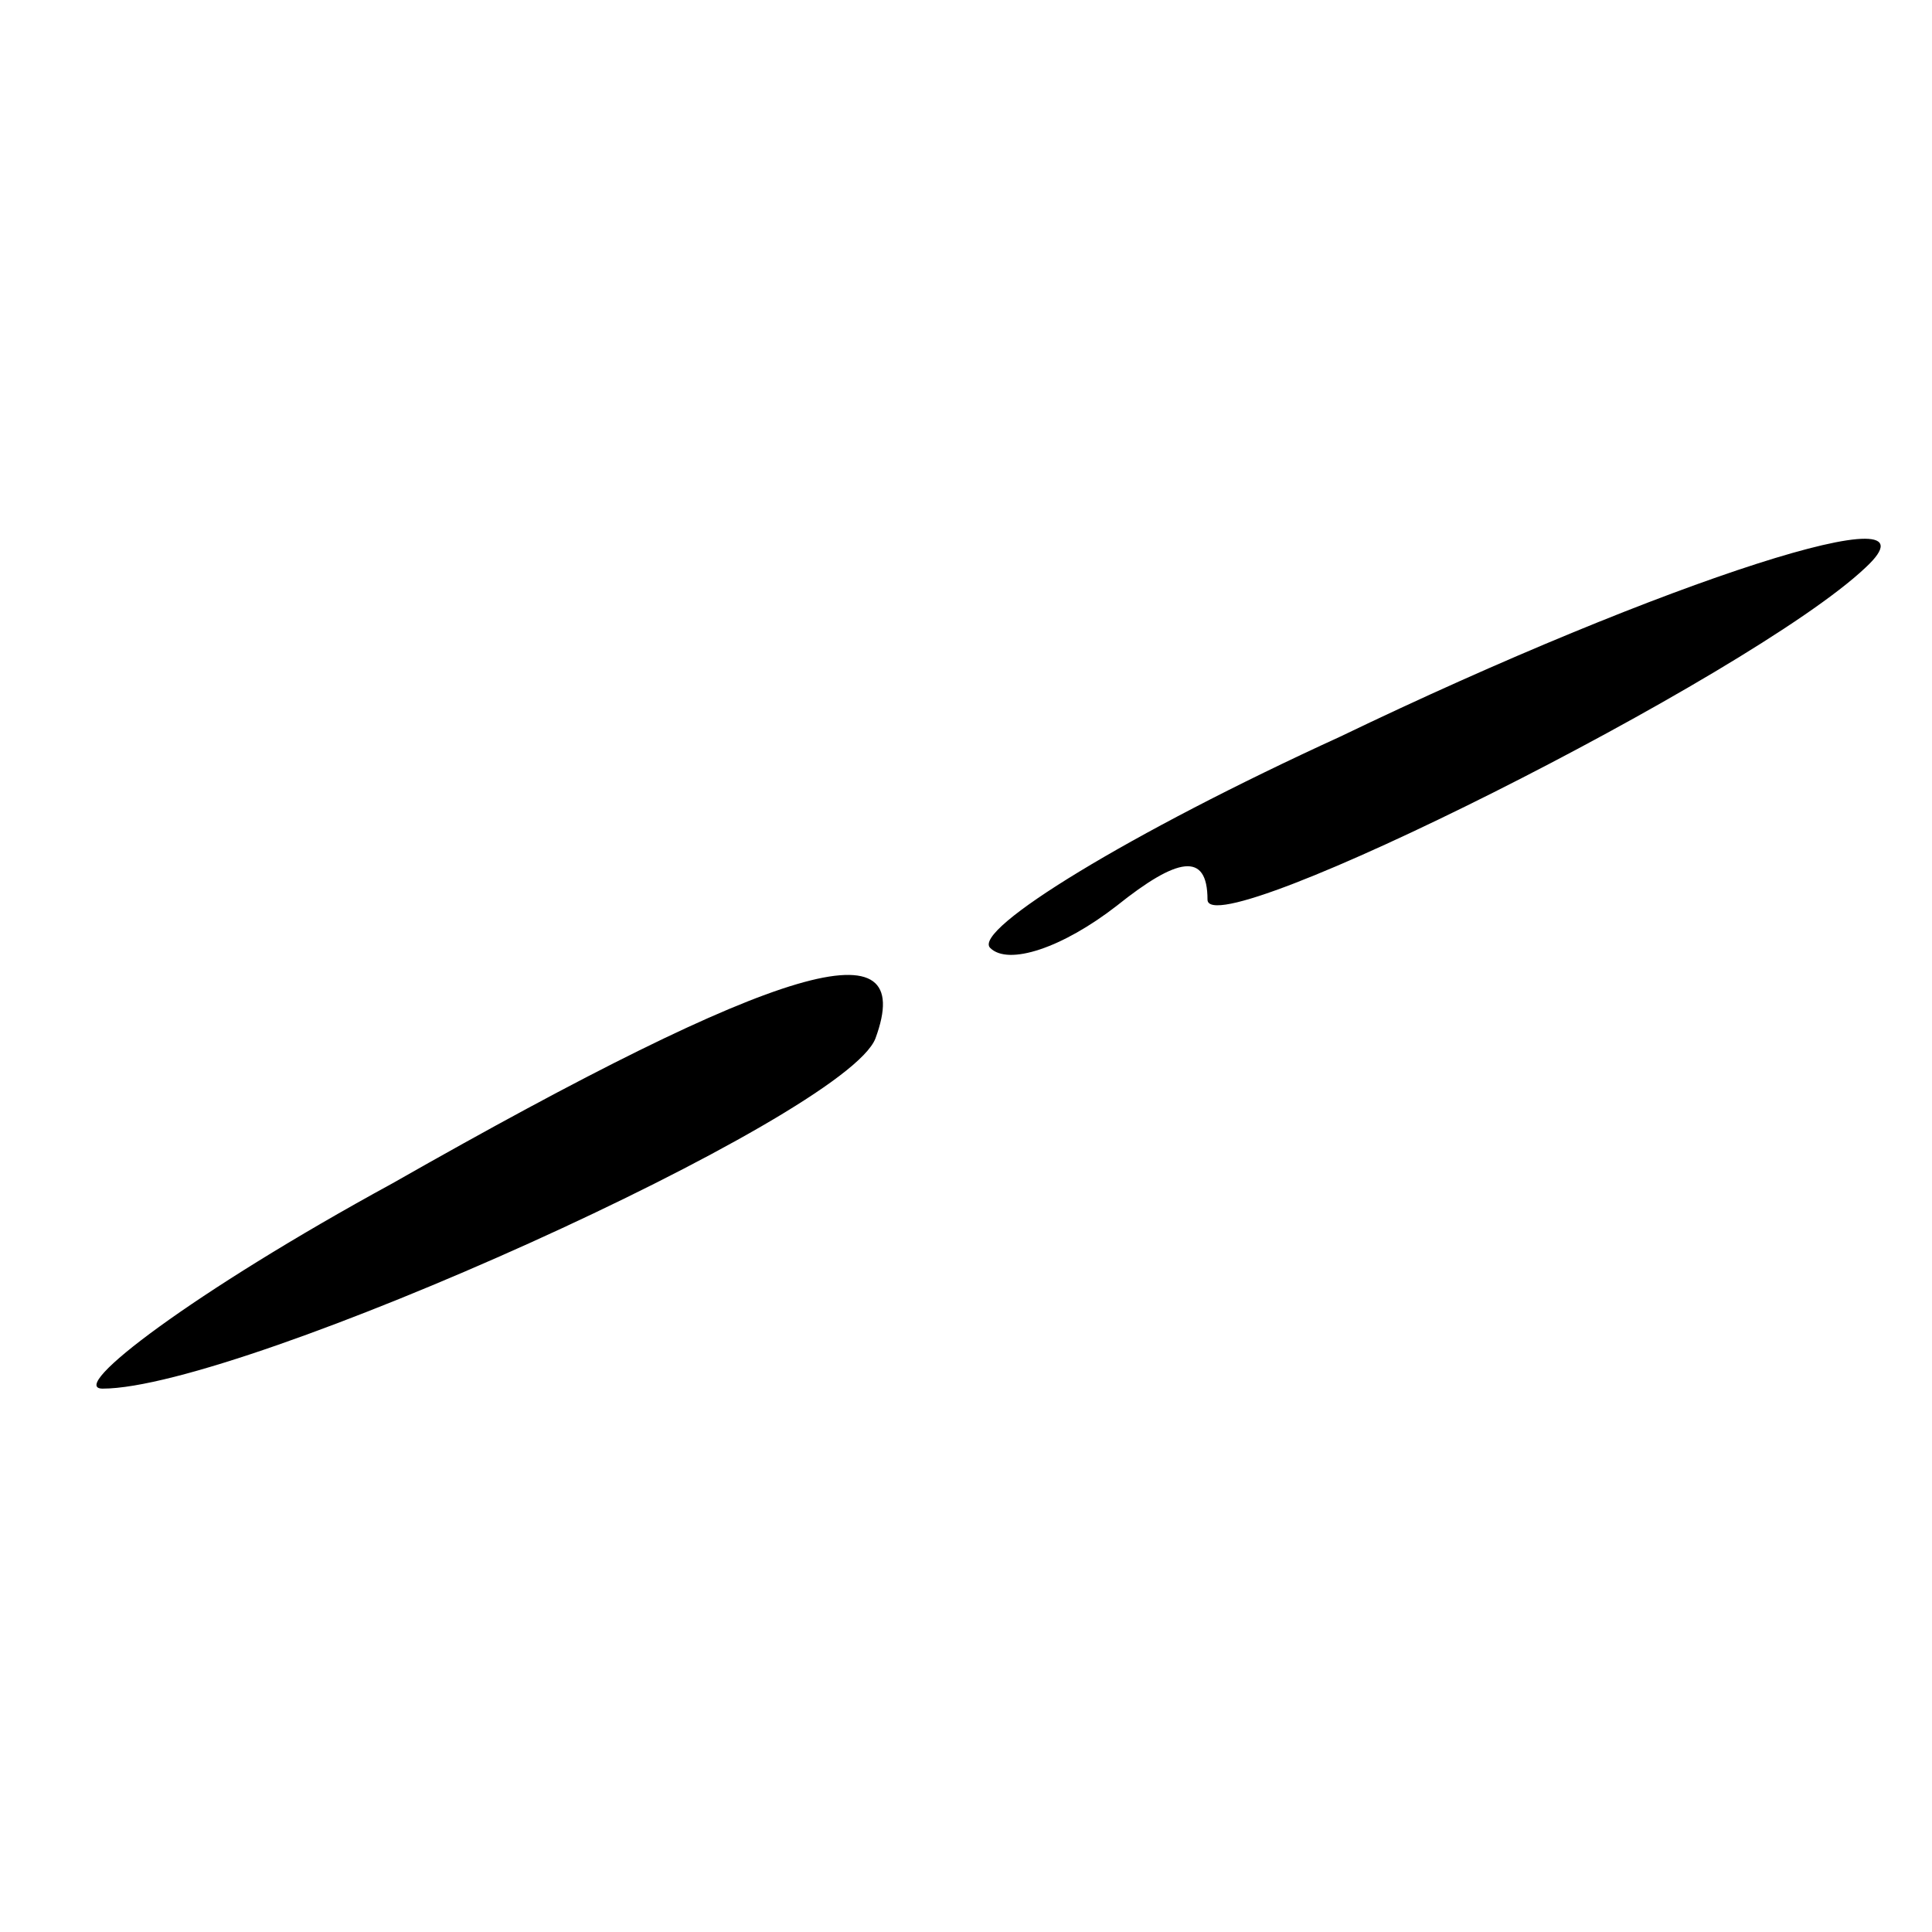 <?xml version="1.0" standalone="no"?>
<!DOCTYPE svg PUBLIC "-//W3C//DTD SVG 20010904//EN"
 "http://www.w3.org/TR/2001/REC-SVG-20010904/DTD/svg10.dtd">
<svg version="1.0" xmlns="http://www.w3.org/2000/svg"
 width="32pt" height="32pt" viewBox="0 0 32 32"
 preserveAspectRatio="xMidYMid meet">
<g transform="translate(0,32) scale(0.1,-0.1)"
fill="#000000" stroke="none">
<path fill="#000000" stroke="none" d="M222 198 c-35 -16 -61 -32 -58 -35 3
-3 12 0 21 7 10 8 15 9 15 1 0 -8 90 37 109 55 14 13 -33 -2 -87 -28z"/>
<path fill="#000000" stroke="none" d="M65 124 c-33 -18 -54 -34 -48 -34 23 0
123 45 128 58 7 19 -15 13 -80 -24z"/>
</g>
</svg>
